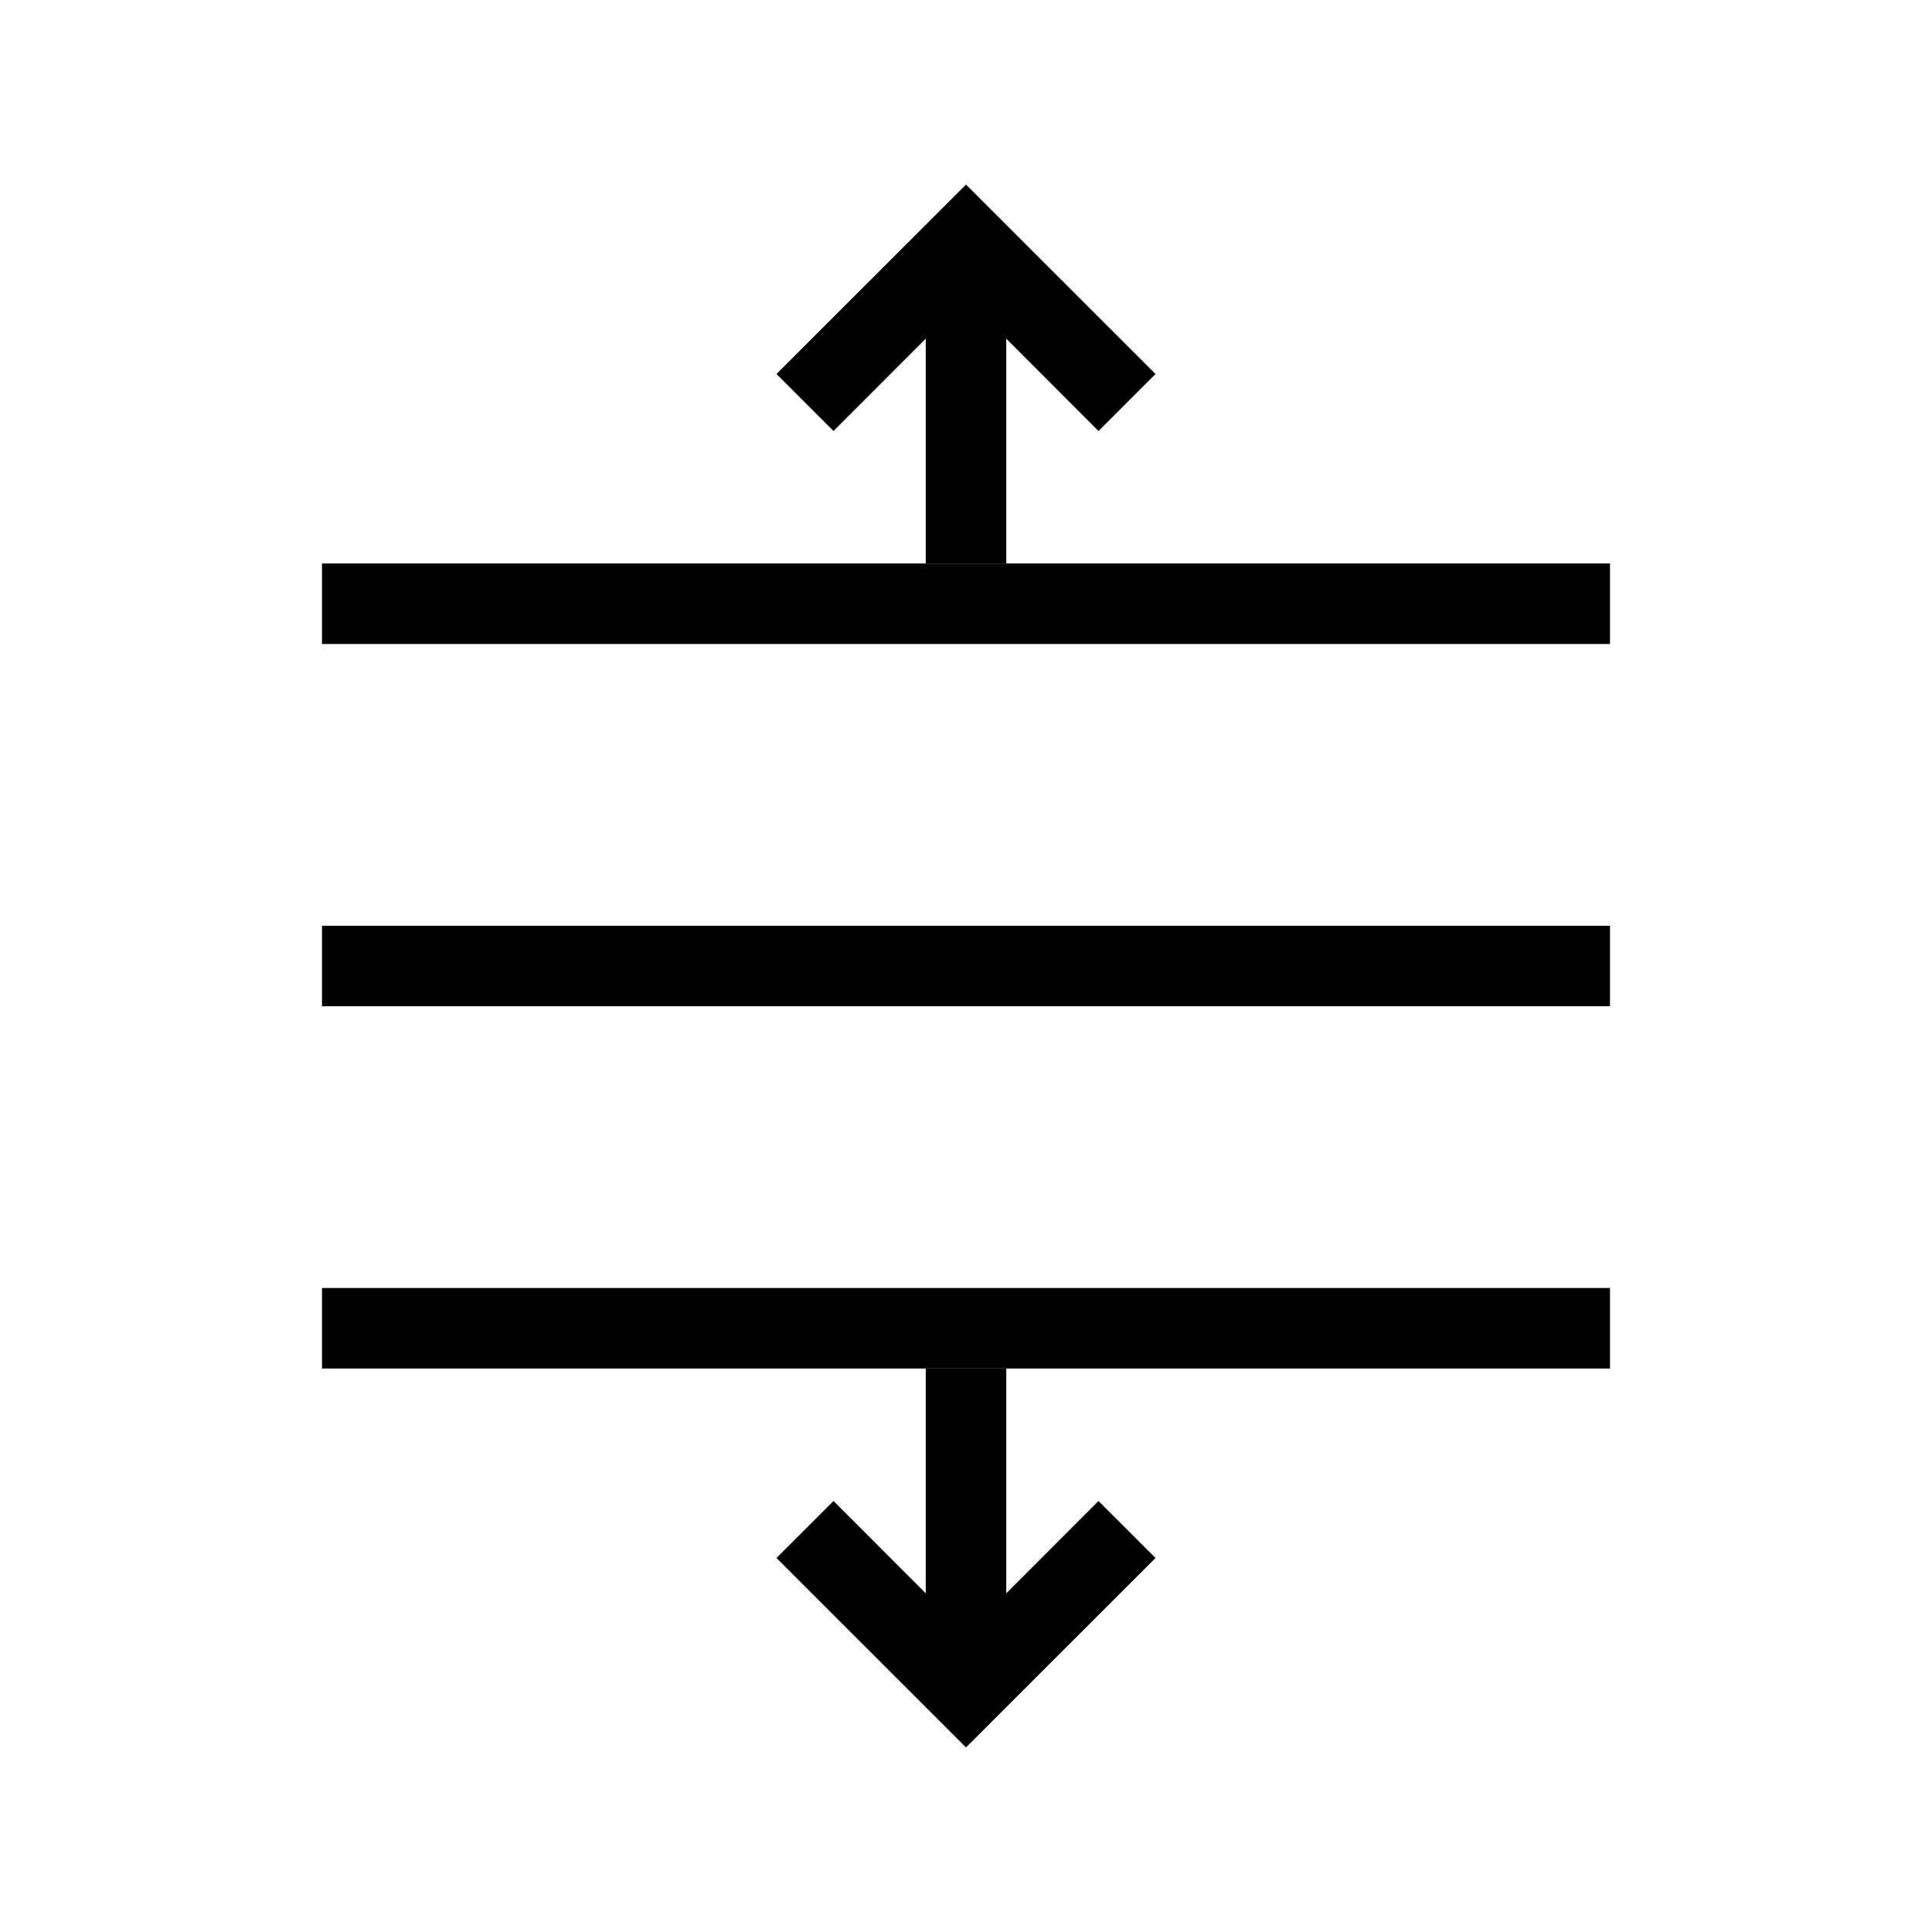 <svg viewBox="0 0 24 24" xmlns="http://www.w3.org/2000/svg">
<path fill-rule="evenodd" clip-rule="evenodd" d="M20 12.5H4V11.5H20V12.5Z"/>
<path fill-rule="evenodd" clip-rule="evenodd" d="M20 8H4V7H20V8Z"/>
<path fill-rule="evenodd" clip-rule="evenodd" d="M20 17H4V16H20V17Z"/>
<path d="M14.354 4.646L12 2.293L9.646 4.646L10.354 5.354L11.5 4.207V7H12.5V4.207L13.646 5.354L14.354 4.646Z"/>
<path d="M12.5 19.793V17H11.5V19.793L10.354 18.646L9.646 19.354L12 21.707L14.354 19.354L13.646 18.646L12.5 19.793Z"/>
</svg>

